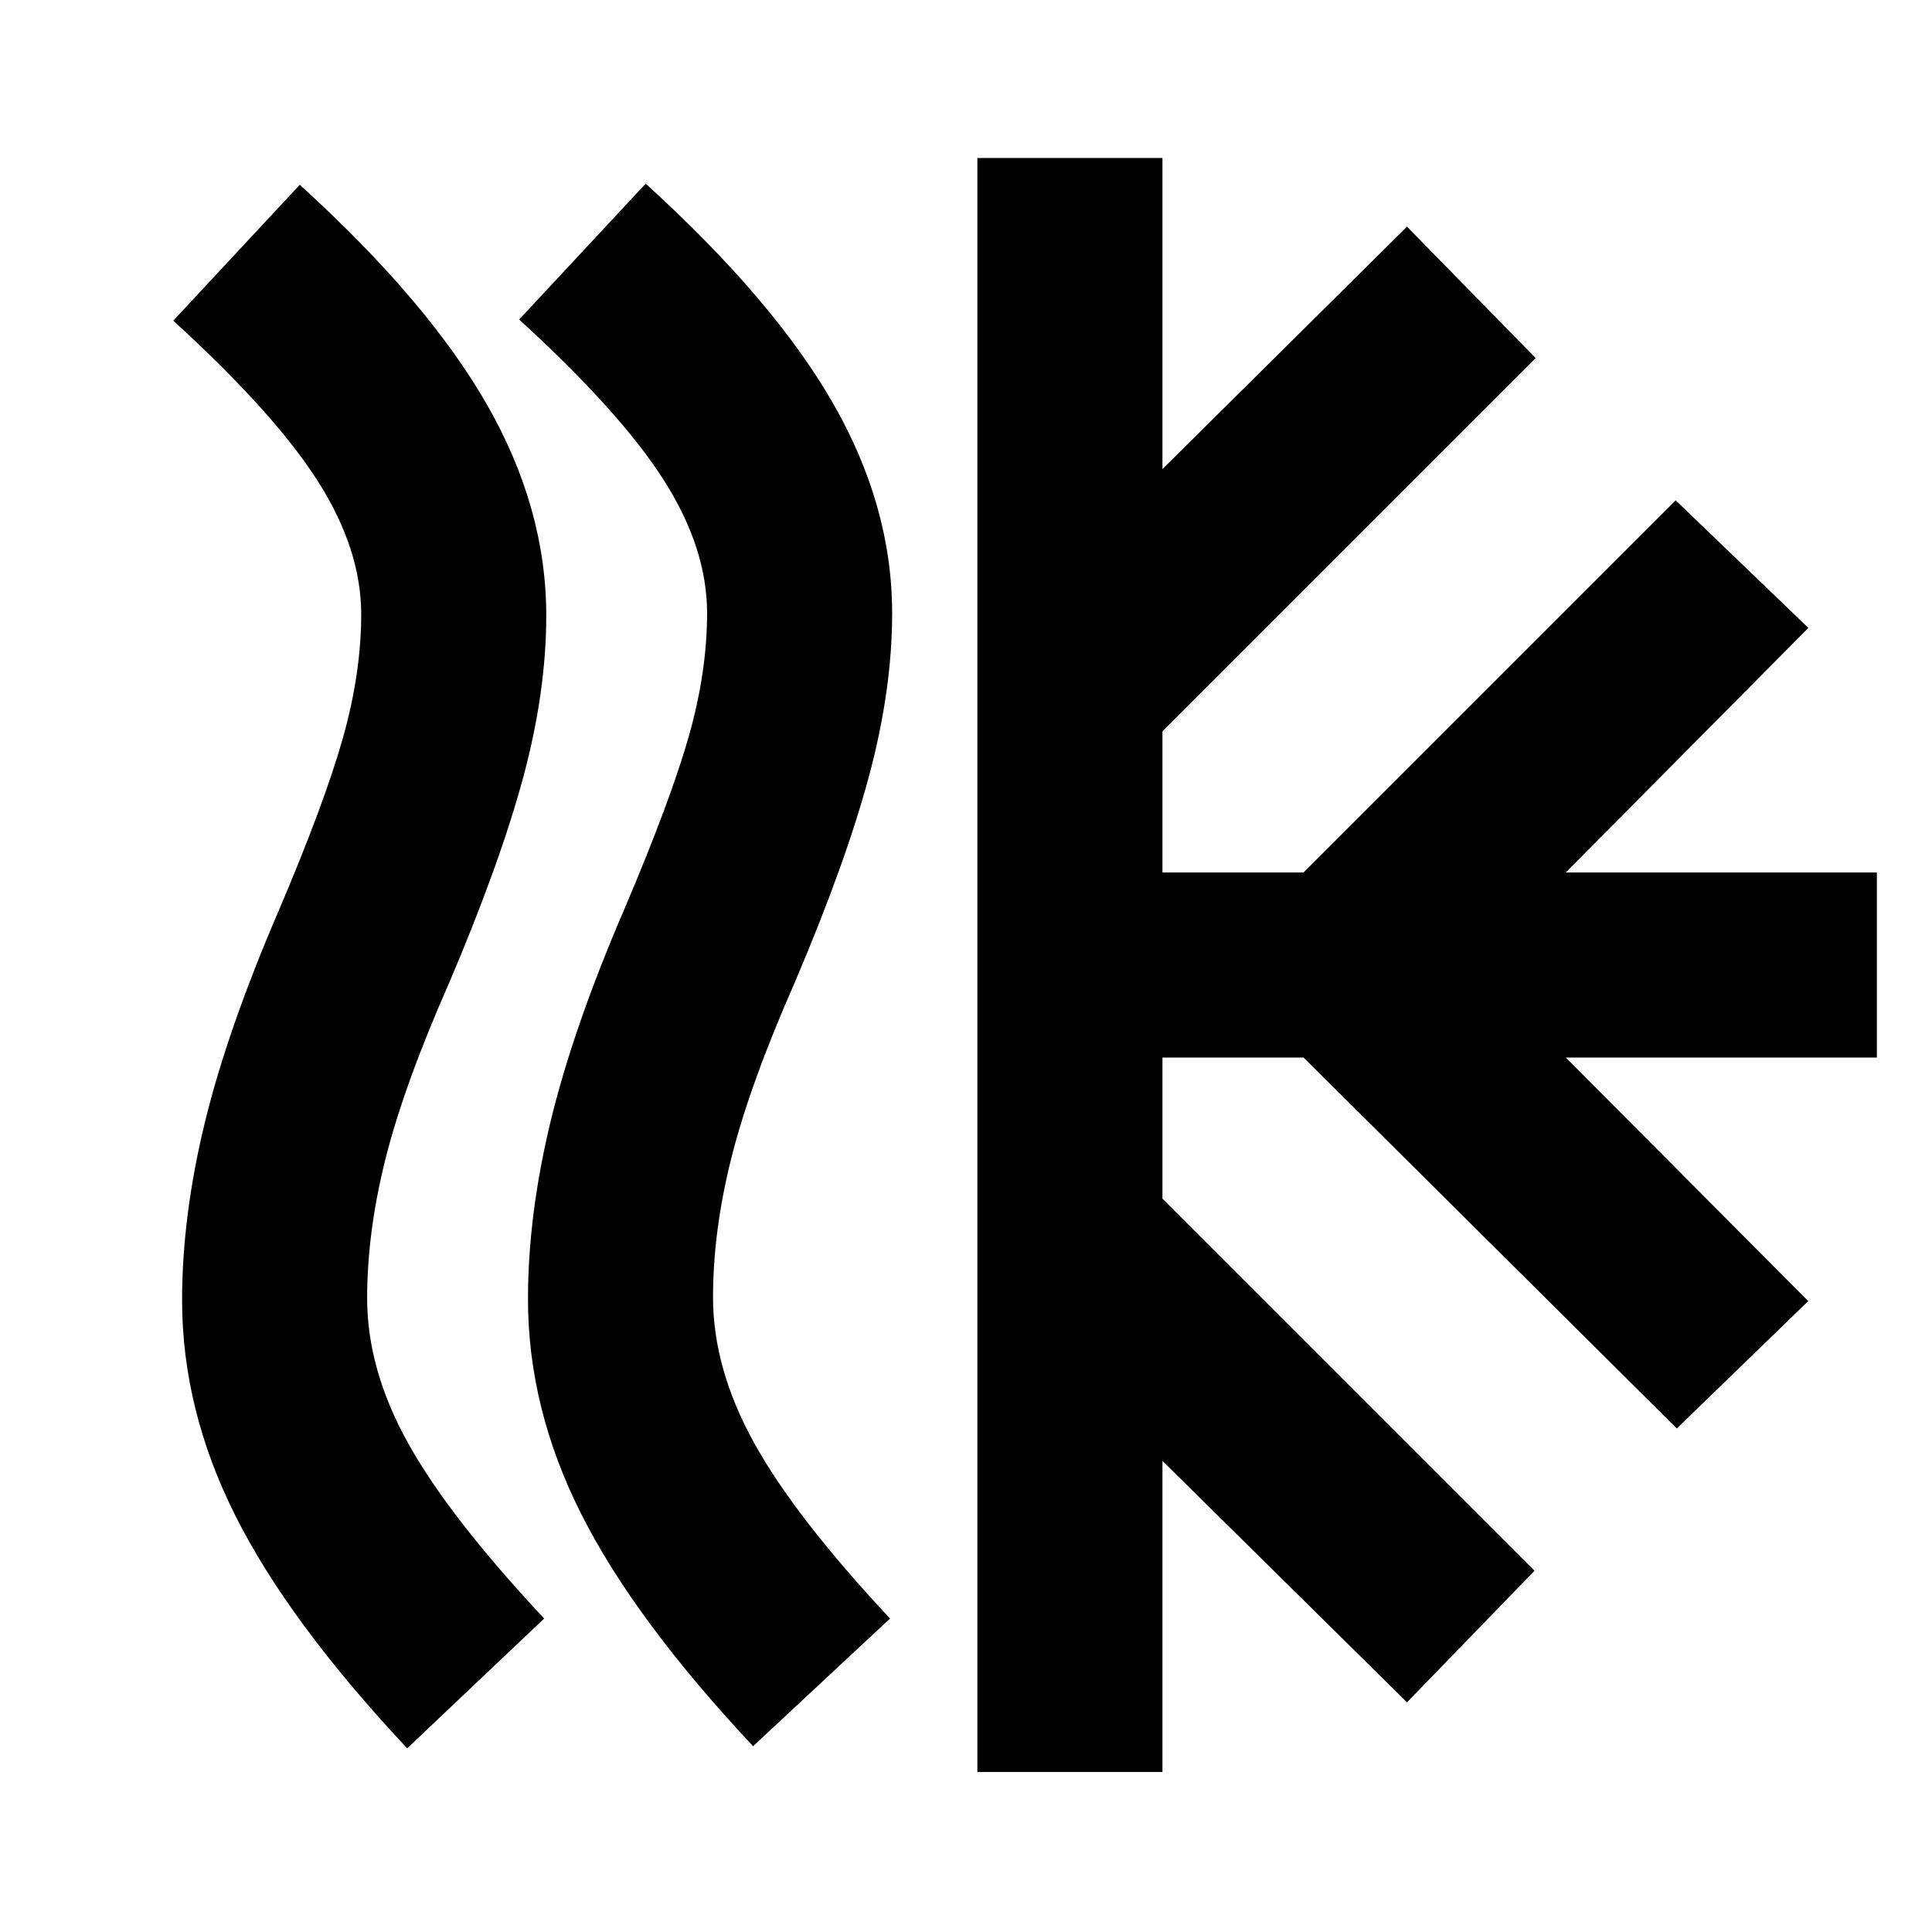 <svg xmlns="http://www.w3.org/2000/svg" height="24" viewBox="0 -960 960 960" width="24"><path d="M182.43-314.85q0 35.31 20.32 71.9 20.32 36.6 67.64 87.19l-68.06 64.5q-58.9-62.85-85.37-115.59-26.48-52.74-26.48-107.06 0-41.76 11.25-88.09 11.25-46.33 36.81-105.59 23-54.13 31.97-86.16 8.97-32.03 8.97-61.03 0-32.31-21.54-66.12-21.53-33.82-71.85-79.77l62.87-67.51q63.52 57.72 93 109.21 29.47 51.49 29.47 104.82 0 38.13-11.56 80.82-11.57 42.7-36.7 101.72-22.37 50.74-31.55 87.15-9.19 36.42-9.19 69.61Zm171.87-.5q0 35.31 20.32 72.15 20.32 36.85 67.64 87.44L374.2-92.32q-58.9-62.85-85.37-115.34-26.48-52.49-26.48-106.82 0-41.76 11.25-88.34 11.25-46.57 36.81-105.83 23-54.13 31.97-85.92 8.97-31.78 8.97-60.78 0-32.3-21.54-66.12-21.53-33.81-71.85-79.77l62.87-67.5q63.52 57.72 93 108.96 29.47 51.24 29.47 104.56 0 38.13-11.56 81.11-11.57 42.98-36.7 102-22.37 50.74-31.55 87.15-9.19 36.42-9.19 69.61ZM485.65-79.52v-801.96h91.96v154.57l121.52-120.46 63.94 65.3-185.46 185.46v70.13h70.13l184.89-184.89L898.57-648 778.05-526.48h154.56v91.96H778.05L898.5-313.5l-65.3 63.3-185.46-184.32h-70.13v70.13L762.5-179.5l-63.37 65.37-121.52-119.96v154.57h-91.96Z"/></svg>